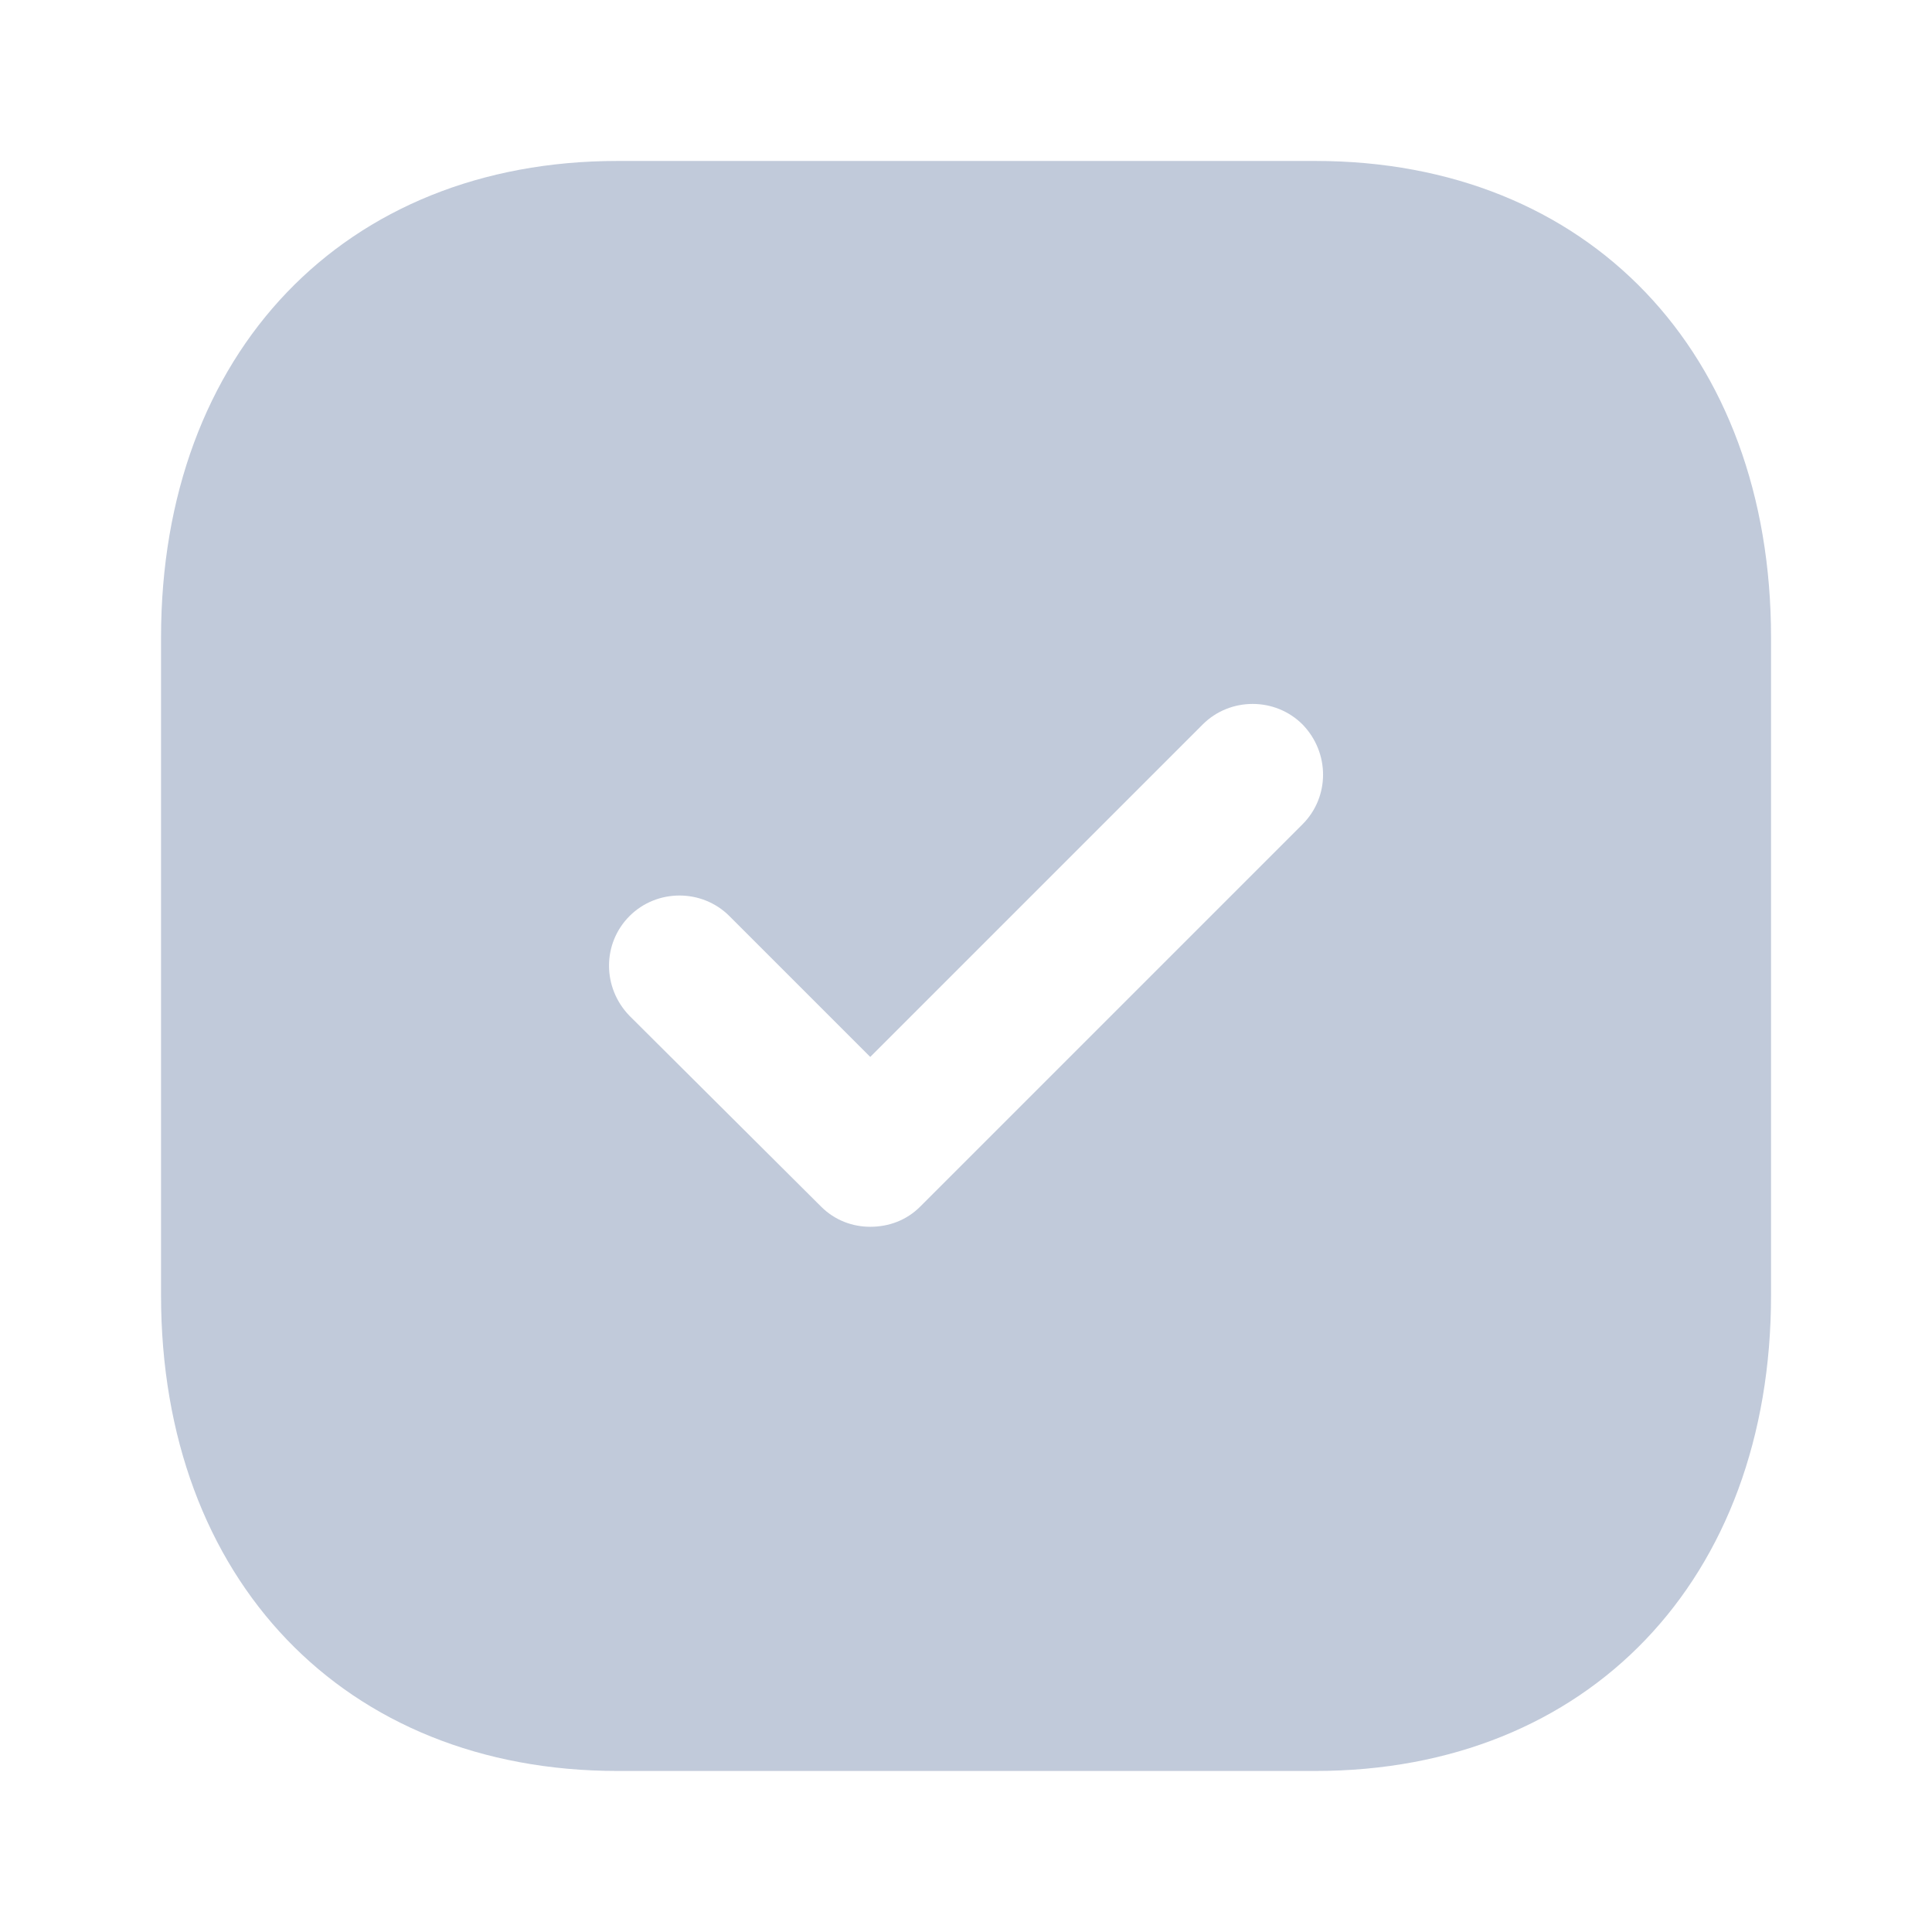 <svg width="48" height="48" viewBox="0 0 48 48" fill="none" xmlns="http://www.w3.org/2000/svg">
<path fill-rule="evenodd" clip-rule="evenodd" d="M15.341 3.999H32.681C39.461 3.999 44.001 8.759 44.001 15.839V32.181C44.001 39.239 39.461 43.999 32.681 43.999H15.341C8.561 43.999 4.001 39.239 4.001 32.181V15.839C4.001 8.759 8.561 3.999 15.341 3.999ZM22.861 29.979L32.361 20.479C33.041 19.799 33.041 18.699 32.361 17.999C31.681 17.319 30.561 17.319 29.881 17.999L21.621 26.259L18.121 22.759C17.441 22.079 16.321 22.079 15.641 22.759C14.961 23.439 14.961 24.539 15.641 25.239L20.401 29.979C20.741 30.319 21.181 30.479 21.621 30.479C22.081 30.479 22.521 30.319 22.861 29.979Z" fill="#C1CADA"/>
</svg>
